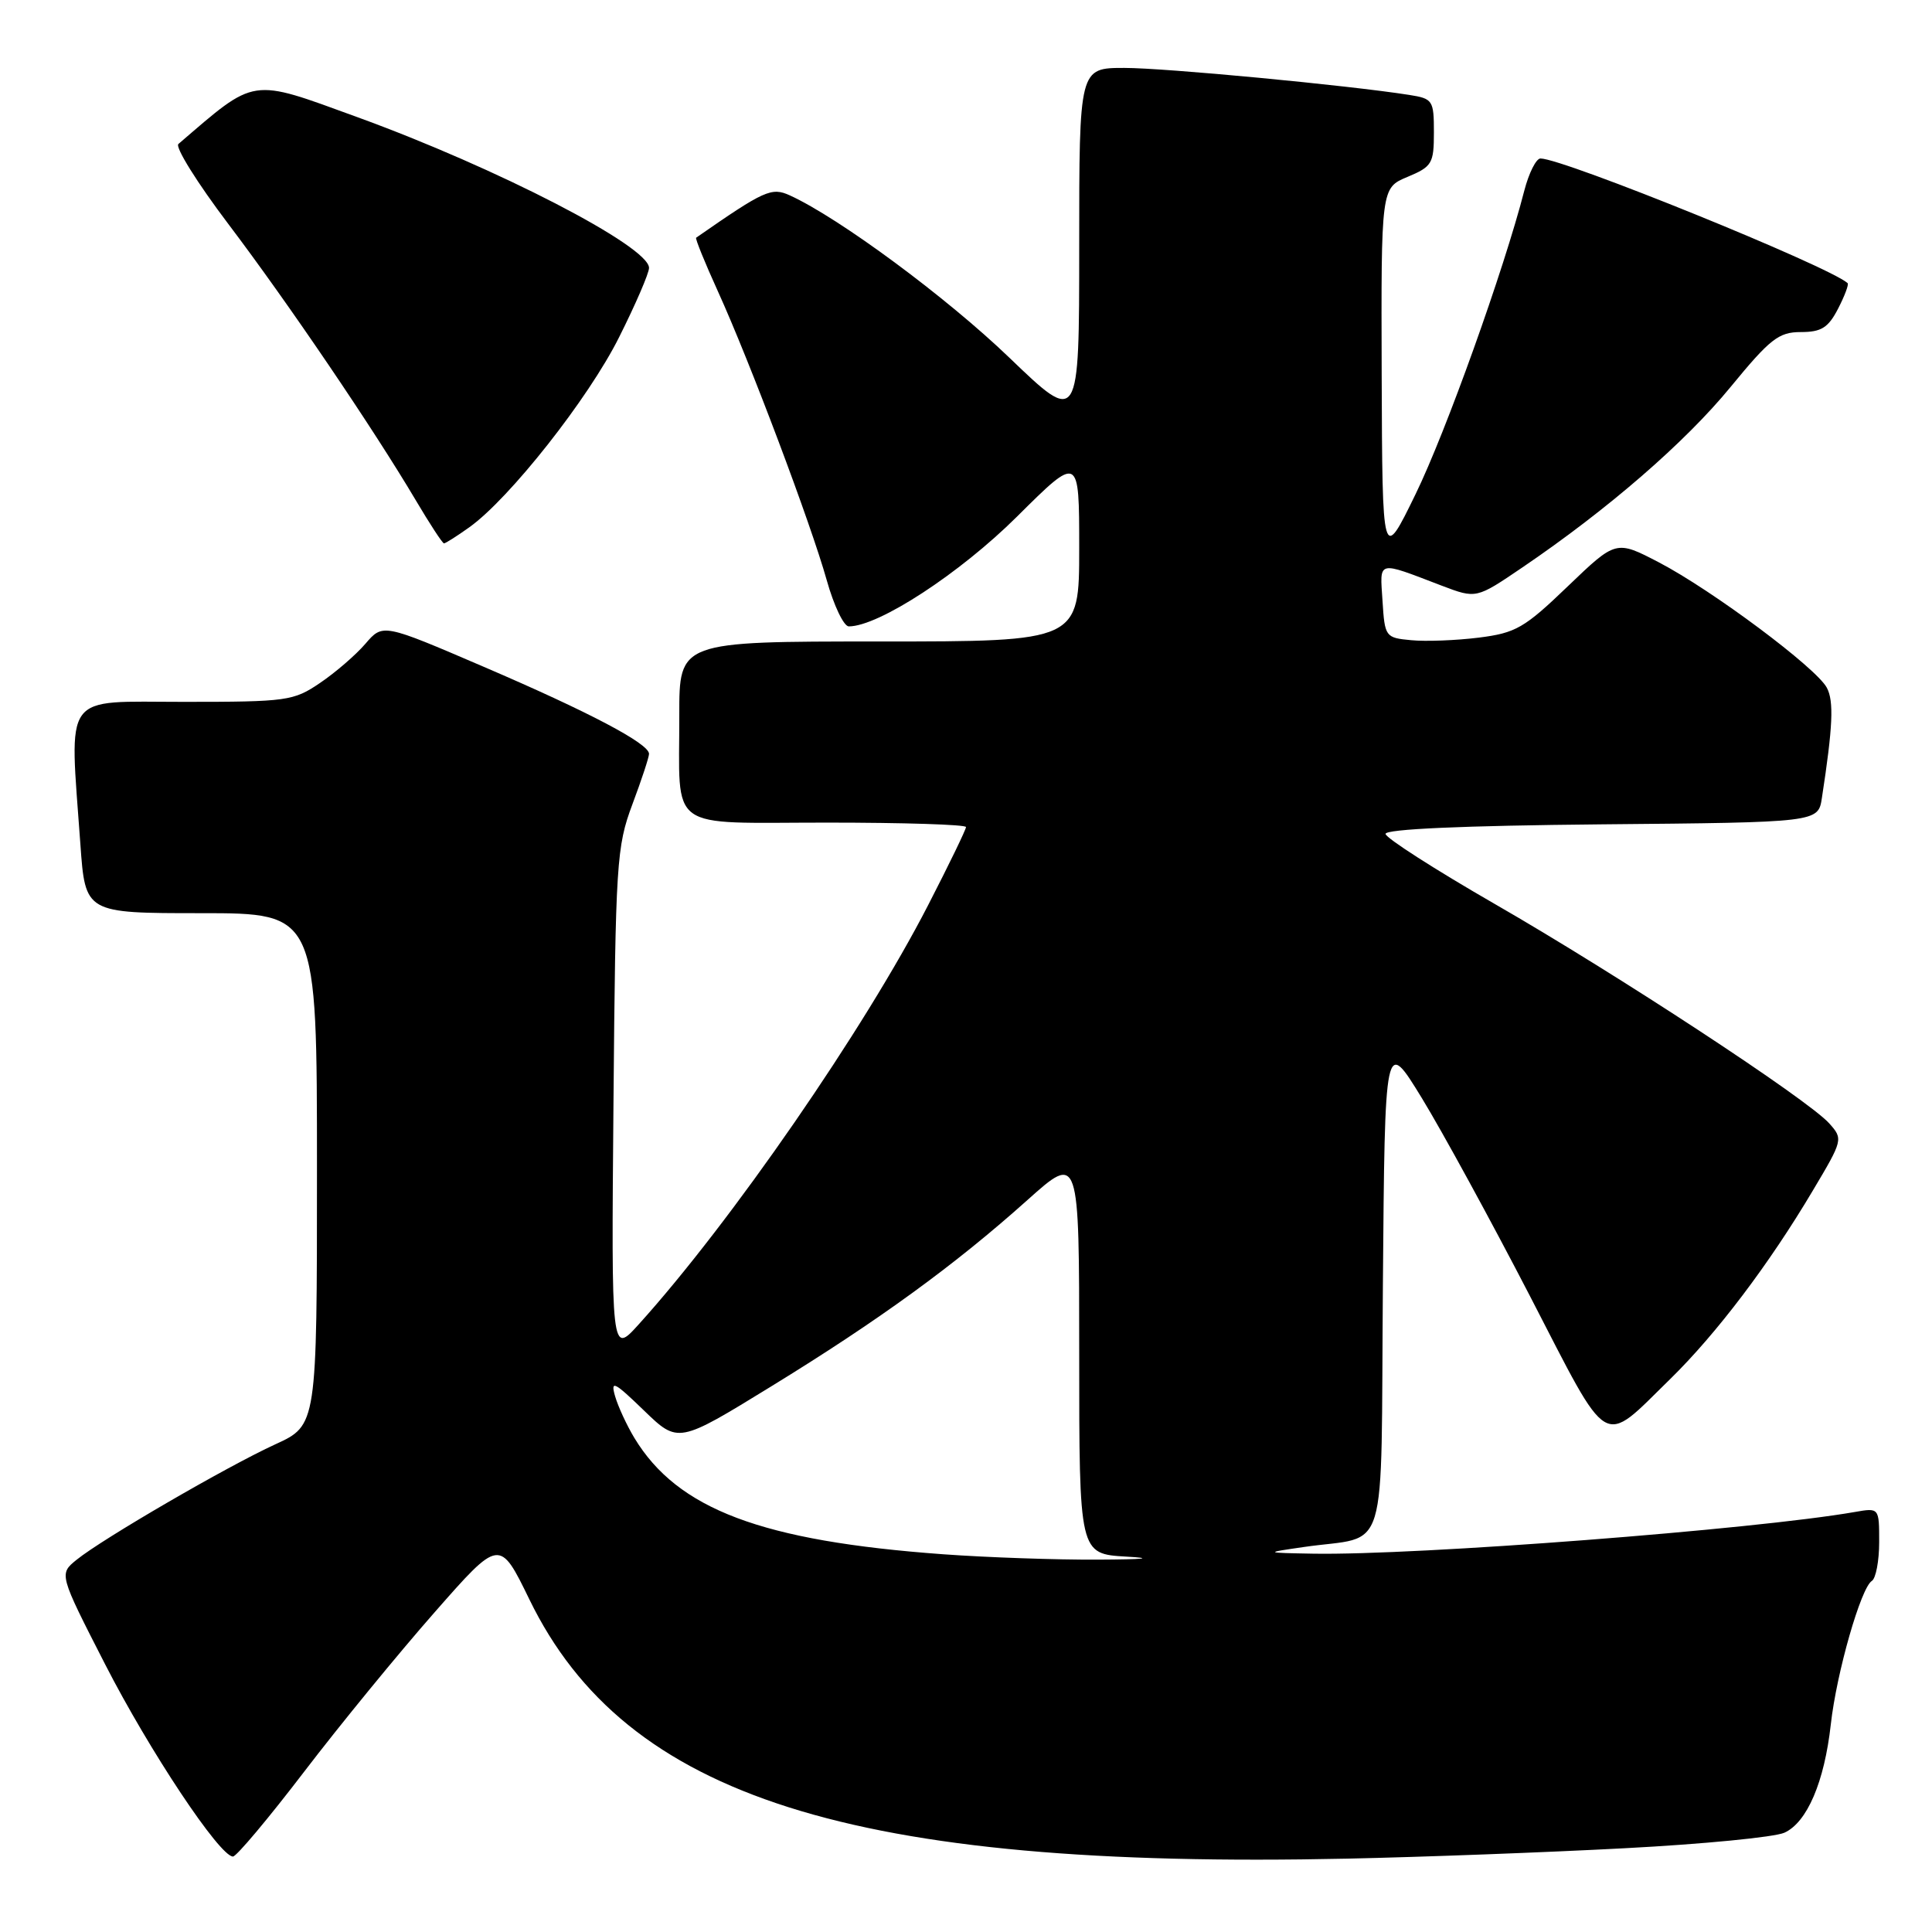 <?xml version="1.0" encoding="UTF-8" standalone="no"?>
<!DOCTYPE svg PUBLIC "-//W3C//DTD SVG 1.1//EN" "http://www.w3.org/Graphics/SVG/1.1/DTD/svg11.dtd" >
<svg xmlns="http://www.w3.org/2000/svg" xmlns:xlink="http://www.w3.org/1999/xlink" version="1.1" viewBox="0 0 256 256">
 <g >
 <path fill="currentColor"
d=" M 215.30 244.90 C 225.64 244.36 235.16 243.43 236.45 242.84 C 239.45 241.47 241.74 236.12 242.59 228.50 C 243.35 221.66 246.58 210.38 248.03 209.48 C 248.56 209.15 249.00 206.83 249.00 204.33 C 249.00 199.78 249.00 199.78 245.75 200.35 C 232.44 202.67 187.74 206.11 174.00 205.87 C 167.50 205.75 167.50 205.75 172.74 204.99 C 184.17 203.32 182.94 207.42 183.24 170.23 C 183.50 137.50 183.50 137.50 188.40 145.50 C 191.09 149.90 197.54 161.71 202.73 171.74 C 213.46 192.51 212.11 191.71 221.31 182.73 C 227.44 176.73 234.43 167.50 240.23 157.72 C 244.21 151.04 244.23 150.92 242.38 148.85 C 239.52 145.67 214.28 129.11 198.08 119.79 C 190.16 115.23 183.64 111.05 183.59 110.50 C 183.53 109.86 193.84 109.40 212.21 109.23 C 240.92 108.97 240.92 108.97 241.41 105.73 C 242.86 96.32 243.02 92.90 242.06 91.12 C 240.66 88.49 226.88 78.21 219.82 74.52 C 214.13 71.56 214.13 71.56 207.75 77.68 C 201.98 83.23 200.85 83.87 195.94 84.49 C 192.95 84.86 188.93 85.02 187.00 84.83 C 183.57 84.51 183.49 84.40 183.19 79.62 C 182.84 74.17 182.36 74.29 191.05 77.61 C 195.61 79.34 195.61 79.34 201.72 75.19 C 213.03 67.51 223.28 58.63 229.30 51.29 C 234.55 44.89 235.69 44.00 238.62 44.00 C 241.33 44.00 242.25 43.43 243.55 40.91 C 244.43 39.21 245.00 37.68 244.82 37.52 C 242.38 35.30 207.15 21.00 204.12 21.00 C 203.55 21.00 202.59 22.91 201.98 25.25 C 199.28 35.76 191.57 57.29 187.56 65.50 C 183.17 74.50 183.17 74.50 183.08 49.70 C 183.00 24.90 183.00 24.90 186.50 23.44 C 189.76 22.08 190.00 21.66 190.00 17.53 C 190.00 13.29 189.85 13.07 186.75 12.58 C 178.54 11.29 154.38 9.00 148.99 9.00 C 143.00 9.00 143.00 9.00 143.00 32.65 C 143.00 56.29 143.00 56.29 133.75 47.40 C 125.43 39.40 111.19 28.87 104.66 25.89 C 102.23 24.78 101.30 25.20 92.24 31.50 C 92.10 31.60 93.39 34.79 95.12 38.59 C 99.36 47.92 107.44 69.37 109.55 76.89 C 110.49 80.25 111.81 83.00 112.47 83.00 C 116.43 83.00 127.18 75.98 134.75 68.46 C 143.00 60.26 143.00 60.26 143.00 72.63 C 143.00 85.00 143.00 85.00 116.50 85.00 C 90.00 85.00 90.00 85.00 90.01 94.75 C 90.04 110.40 88.11 109.00 109.62 109.00 C 119.73 109.00 128.00 109.26 128.00 109.59 C 128.00 109.91 125.75 114.56 122.99 119.92 C 114.59 136.28 96.84 161.99 84.62 175.50 C 81.00 179.50 81.00 179.50 81.29 146.00 C 81.56 114.27 81.70 112.19 83.79 106.59 C 85.01 103.34 86.00 100.33 86.00 99.89 C 86.00 98.53 78.09 94.36 64.11 88.36 C 50.73 82.61 50.73 82.61 48.42 85.30 C 47.15 86.78 44.44 89.12 42.41 90.49 C 38.90 92.88 38.04 93.00 24.36 93.00 C 8.08 93.00 9.20 91.46 10.65 111.85 C 11.30 121.00 11.30 121.00 26.65 121.00 C 42.00 121.00 42.00 121.00 42.00 154.93 C 42.00 188.85 42.00 188.85 36.48 191.38 C 30.08 194.31 13.59 203.89 10.16 206.67 C 7.81 208.57 7.81 208.57 13.93 220.53 C 19.80 232.00 29.11 246.00 30.87 246.00 C 31.33 246.00 35.58 240.94 40.31 234.75 C 45.04 228.56 52.80 219.08 57.56 213.67 C 66.20 203.83 66.20 203.83 70.15 211.94 C 82.92 238.18 112.93 247.69 178.50 246.28 C 188.40 246.07 204.96 245.45 215.30 244.90 Z  M 62.17 69.88 C 67.50 66.09 77.98 52.80 82.03 44.69 C 84.22 40.33 86.00 36.20 86.00 35.50 C 86.00 32.65 65.86 22.25 47.29 15.50 C 33.06 10.32 34.00 10.18 23.64 19.08 C 23.17 19.48 26.14 24.24 30.24 29.66 C 38.18 40.15 49.47 56.80 55.07 66.25 C 56.94 69.41 58.63 72.00 58.83 72.00 C 59.03 72.00 60.53 71.05 62.17 69.88 Z  M 125.00 205.95 C 100.93 204.20 89.78 200.00 84.05 190.52 C 83.05 188.86 81.90 186.38 81.50 185.00 C 80.88 182.83 81.38 183.08 85.32 186.89 C 89.86 191.28 89.86 191.28 102.18 183.71 C 116.48 174.93 126.49 167.65 136.13 159.02 C 143.00 152.87 143.00 152.87 143.00 179.39 C 143.00 205.90 143.00 205.90 149.25 206.26 C 153.09 206.48 151.64 206.63 145.50 206.66 C 140.00 206.69 130.78 206.37 125.00 205.95 Z "/>
</g>
</svg>